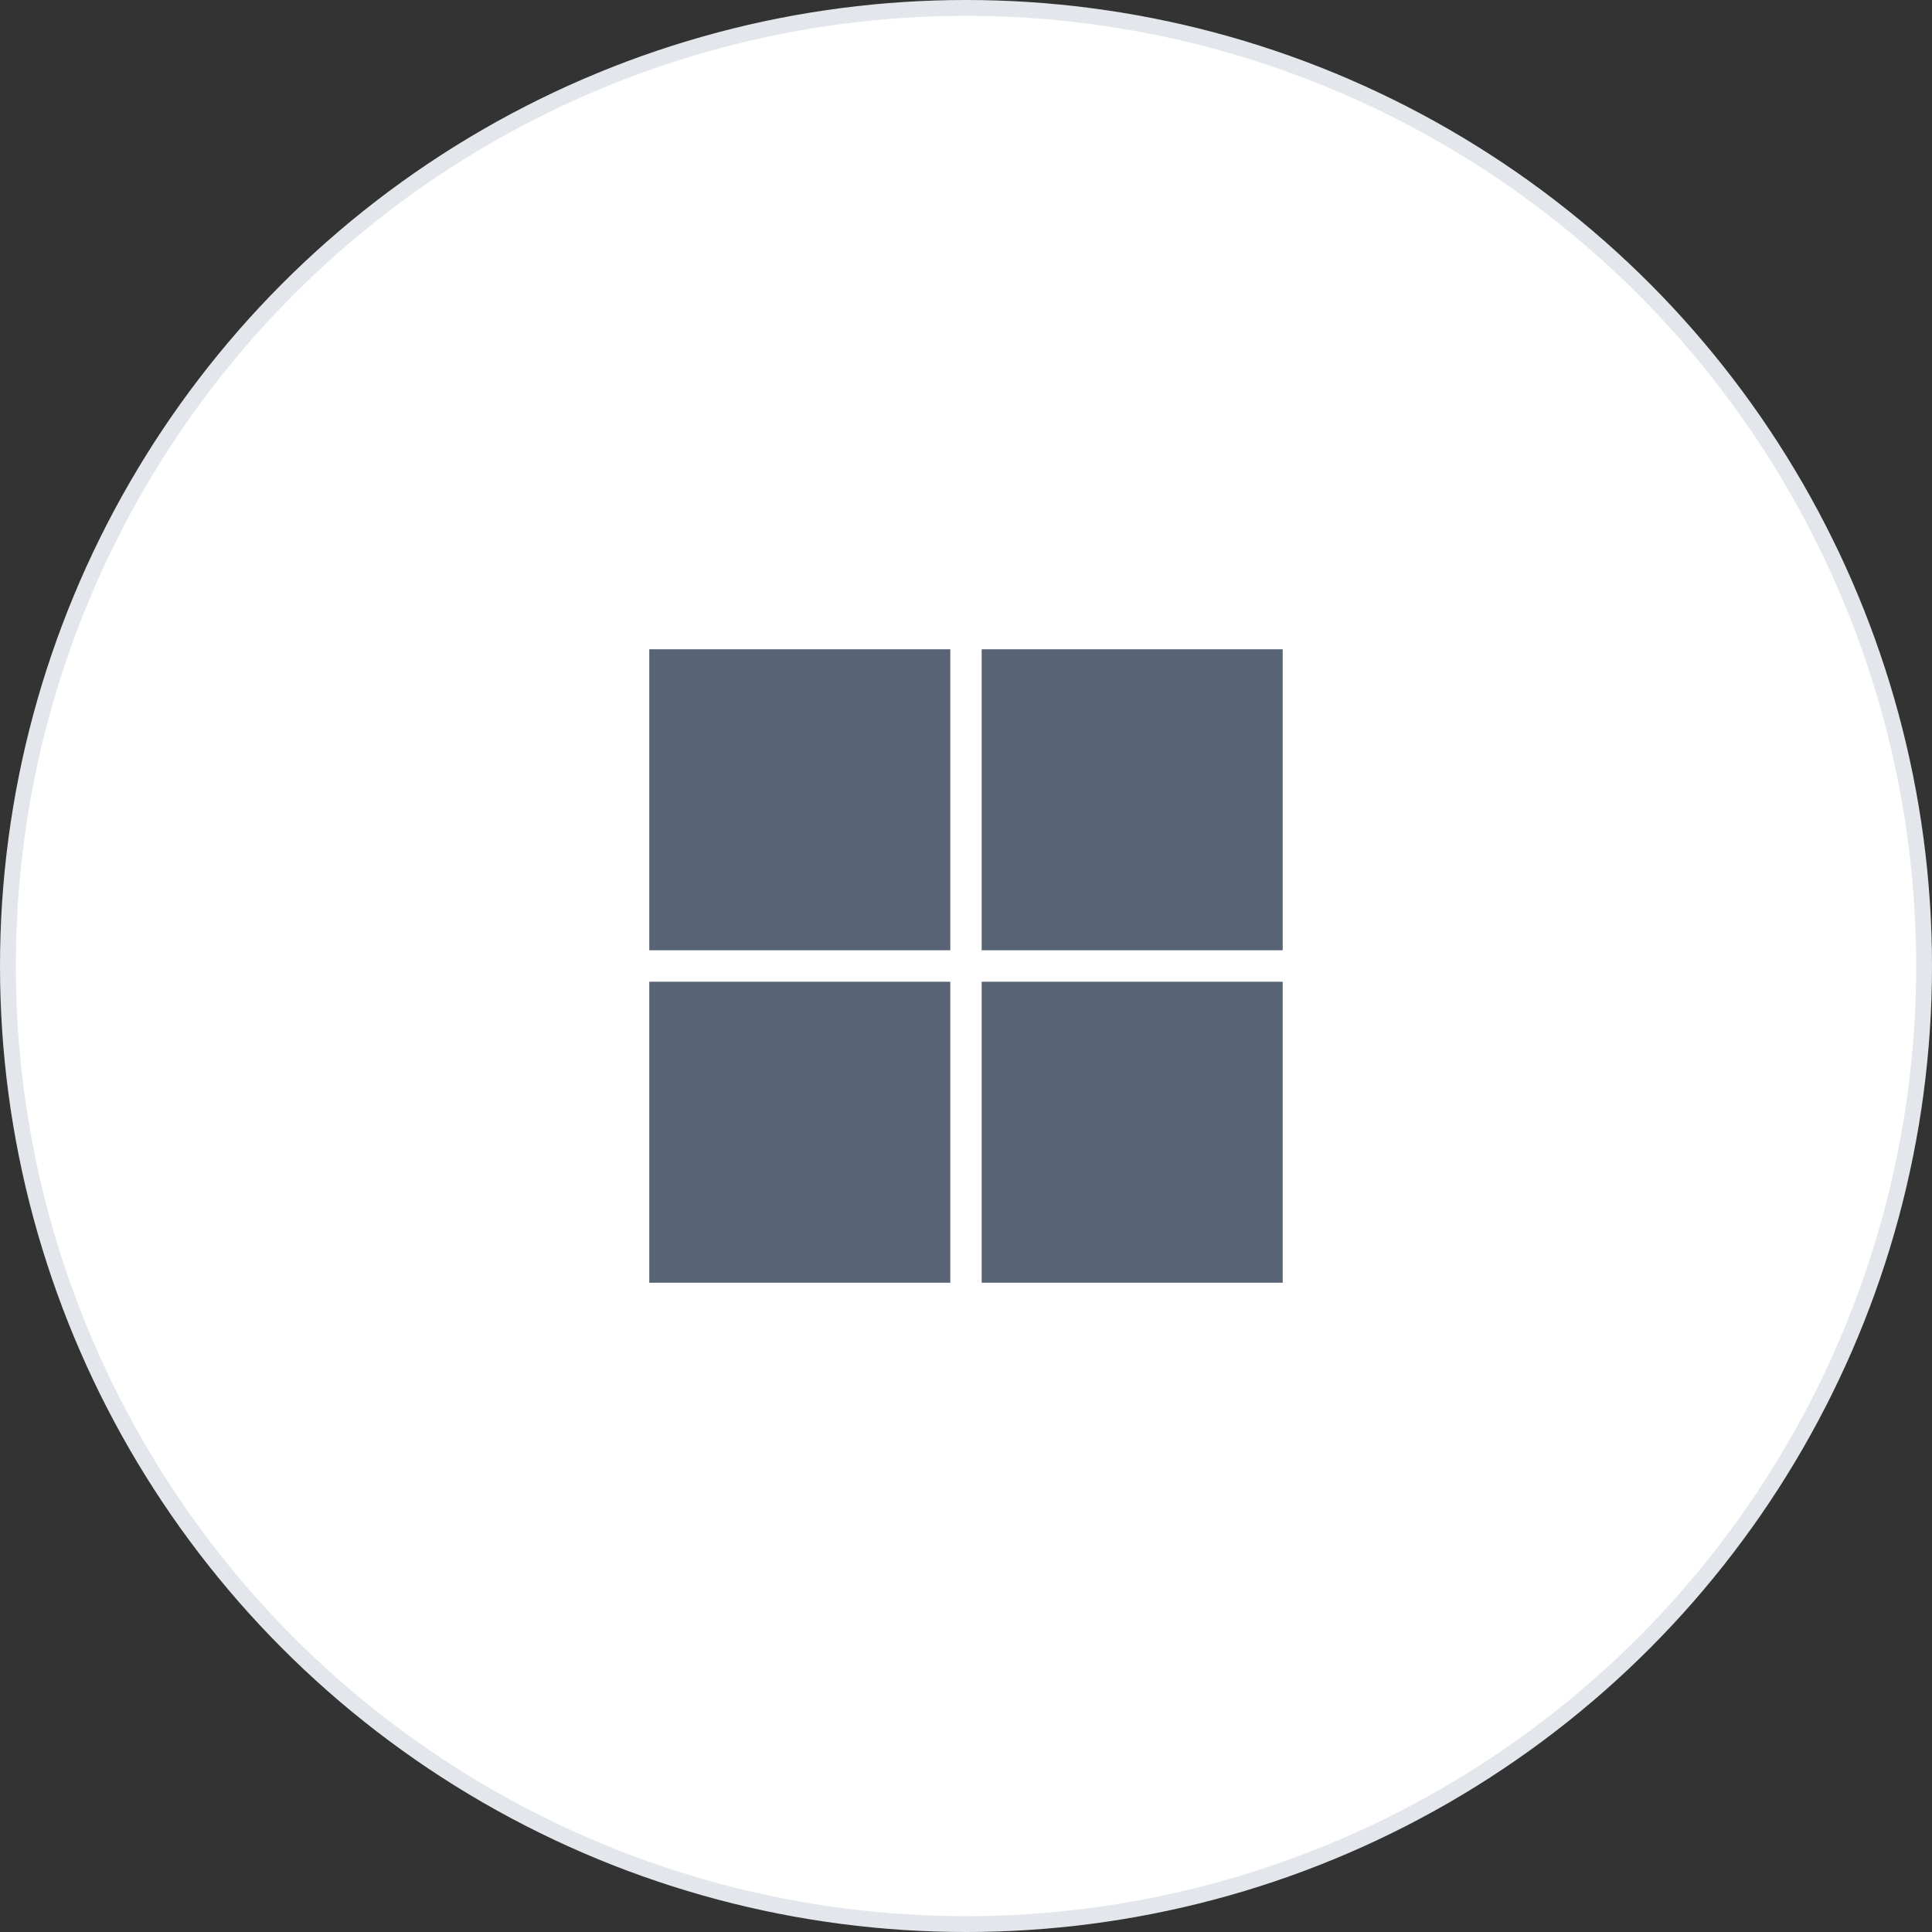 <svg width="122" height="122" viewBox="0 0 122 122" fill="none" xmlns="http://www.w3.org/2000/svg">
<rect x="0" y="0" width="122" height="122" fill="#333333" stroke="none"/>
<circle cx="61" cy="61" r="60.5" fill="white" stroke="#E3E7EC"/>
<rect x="29" y="29" width="64" height="64" fill="white"/>
<path d="M60.009 60.006H41V41H60.009V60.006ZM81 60.006H61.989V41H80.998V60.006H81ZM60.009 81H41V61.994H60.009V81ZM81 81H61.989V61.994H80.998V81H81Z" fill="#586376"/>
</svg>
